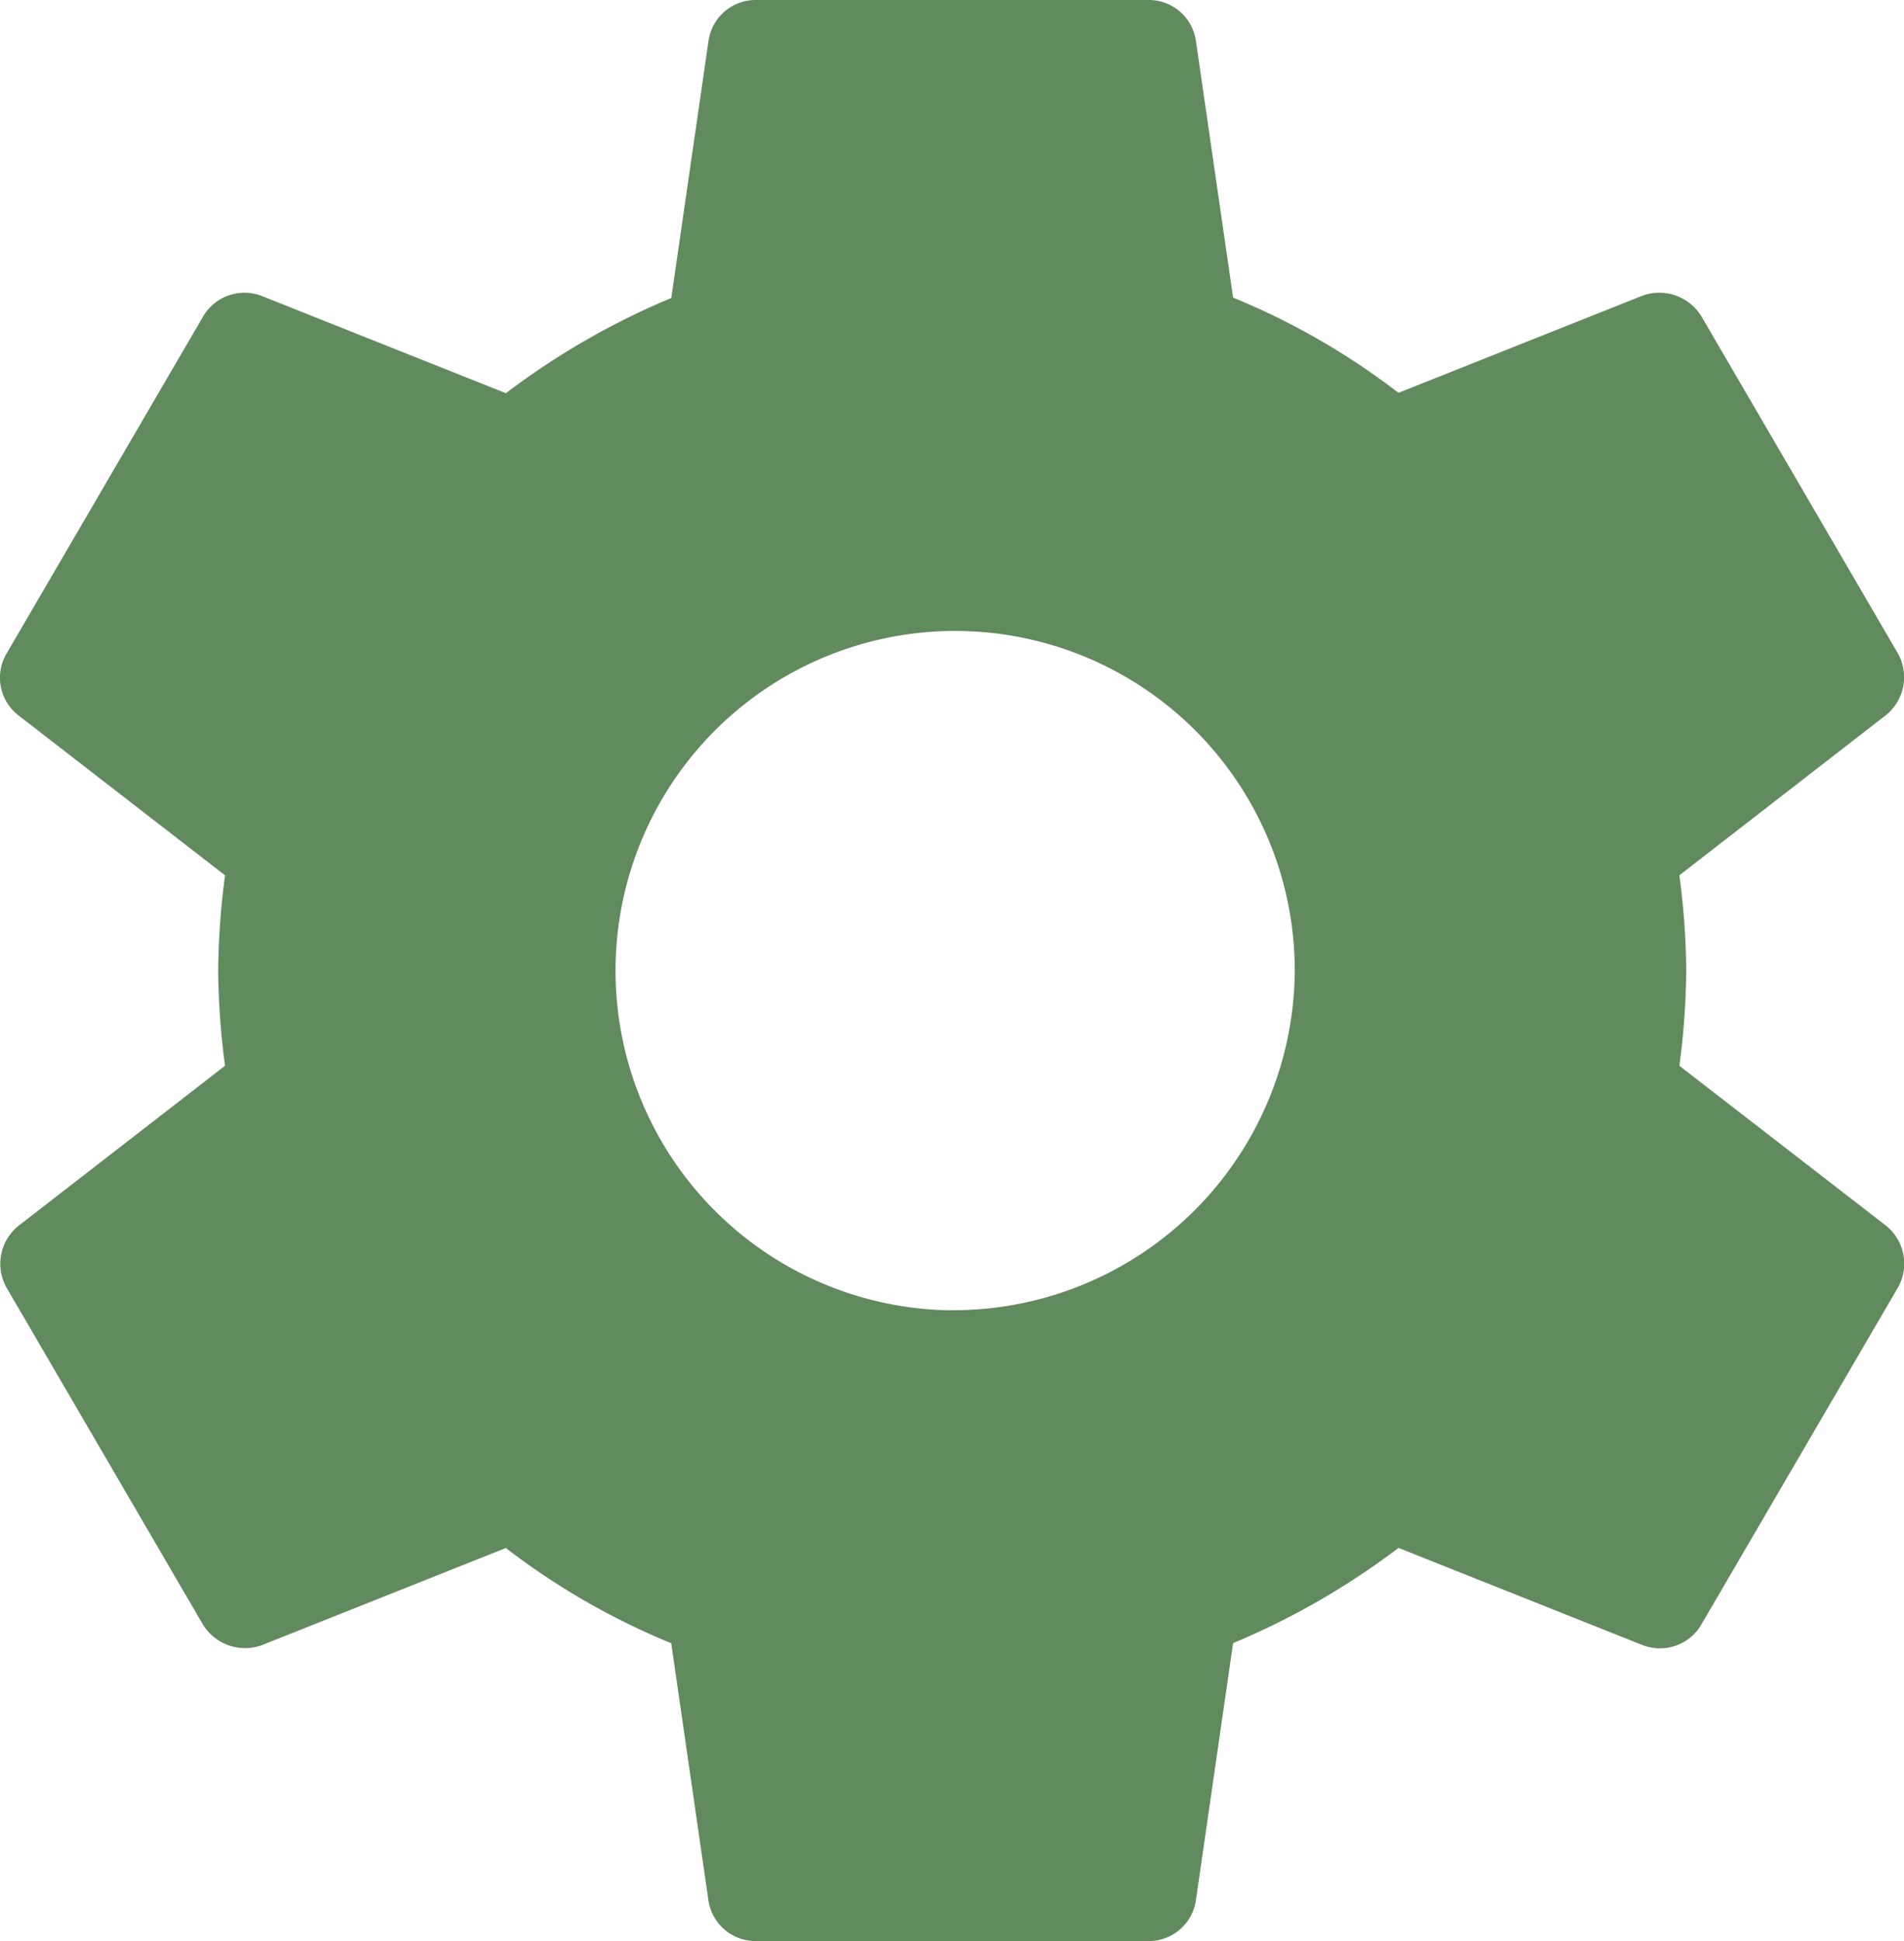 <svg id="Instilling_ikon" data-name="Instilling ikon" xmlns="http://www.w3.org/2000/svg" width="52" height="53" viewBox="0 0 52 53">
  <g id="Rounded">
    <g id="Action">
      <g id="_-Round-_-Action-_-settings" data-name="-Round-/-Action-/-settings">
        <g id="Group_97" data-name="Group 97">
          <path id="_Icon-Color" data-name="🔹Icon-Color" d="M48.136,31.1a20.478,20.478,0,0,0,.187-2.6,20.478,20.478,0,0,0-.187-2.6l5.64-4.372a1.329,1.329,0,0,0,.321-1.7l-5.346-9.169a1.349,1.349,0,0,0-1.63-.583l-6.656,2.65a19.57,19.57,0,0,0-4.517-2.6L34.932,3.113A1.3,1.3,0,0,0,33.622,2H22.931a1.3,1.3,0,0,0-1.31,1.113l-1.016,7.023a20.579,20.579,0,0,0-4.517,2.6l-6.656-2.65a1.309,1.309,0,0,0-1.63.583L2.456,19.835a1.3,1.3,0,0,0,.321,1.7L8.417,25.9a20.839,20.839,0,0,0-.187,2.6,20.839,20.839,0,0,0,.187,2.6L2.777,35.47a1.329,1.329,0,0,0-.321,1.7L7.8,46.335a1.349,1.349,0,0,0,1.63.583l6.656-2.65a19.57,19.57,0,0,0,4.517,2.6l1.016,7.022A1.3,1.3,0,0,0,22.931,55H33.622a1.3,1.3,0,0,0,1.31-1.113l1.016-7.022a20.579,20.579,0,0,0,4.517-2.6l6.656,2.65a1.309,1.309,0,0,0,1.63-.583L54.1,37.166a1.329,1.329,0,0,0-.321-1.7Zm-19.86,6.678A9.275,9.275,0,1,1,37.632,28.5,9.326,9.326,0,0,1,28.276,37.775Z" transform="translate(-2.271 -2)" fill="#628a5f" fill-rule="evenodd"/>
        </g>
      </g>
    </g>
  </g>
</svg>
